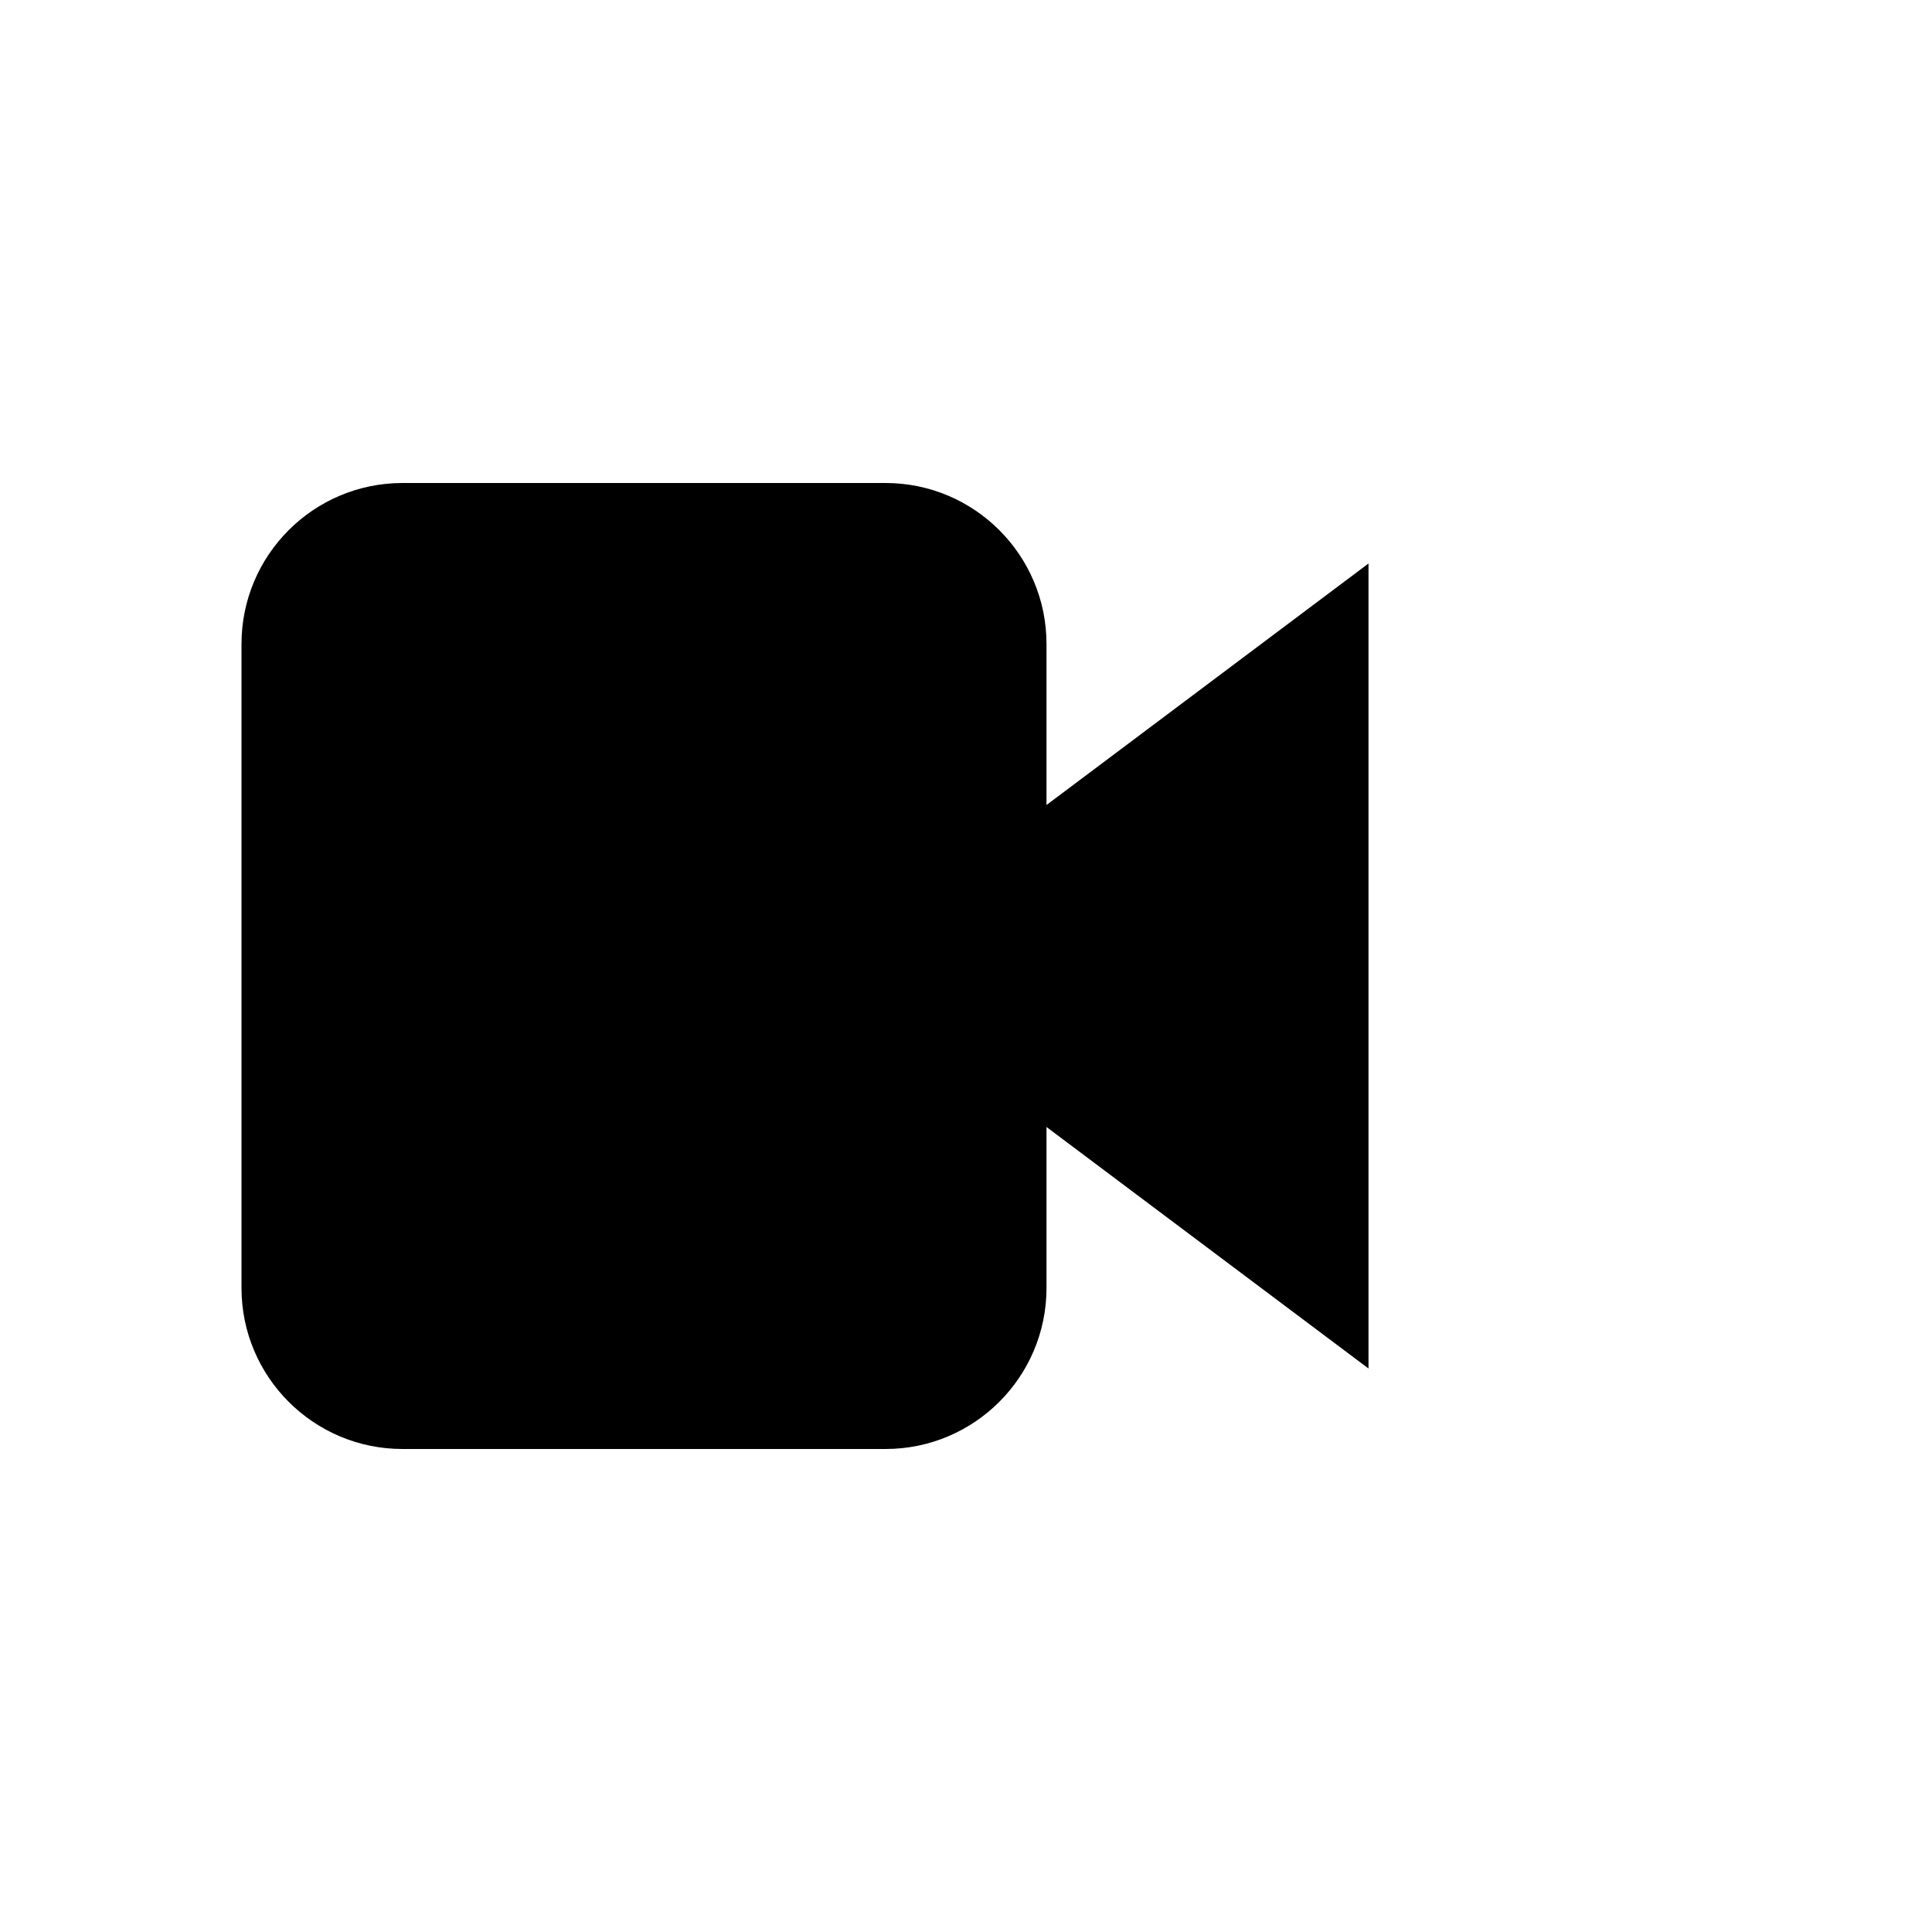  <svg xmlns="http://www.w3.org/2000/svg" width="24" height="24" fill="currentColor" viewBox="0 0 24 24">
                  <path d="M17 7l-4 3V8c0-1.104-.896-2-2-2H5c-1.104 0-2 .896-2 2v8c0 1.104.896 2 2 2h6c1.104 0 2-.896 2-2v-2l4 3V7z"/>
                </svg>